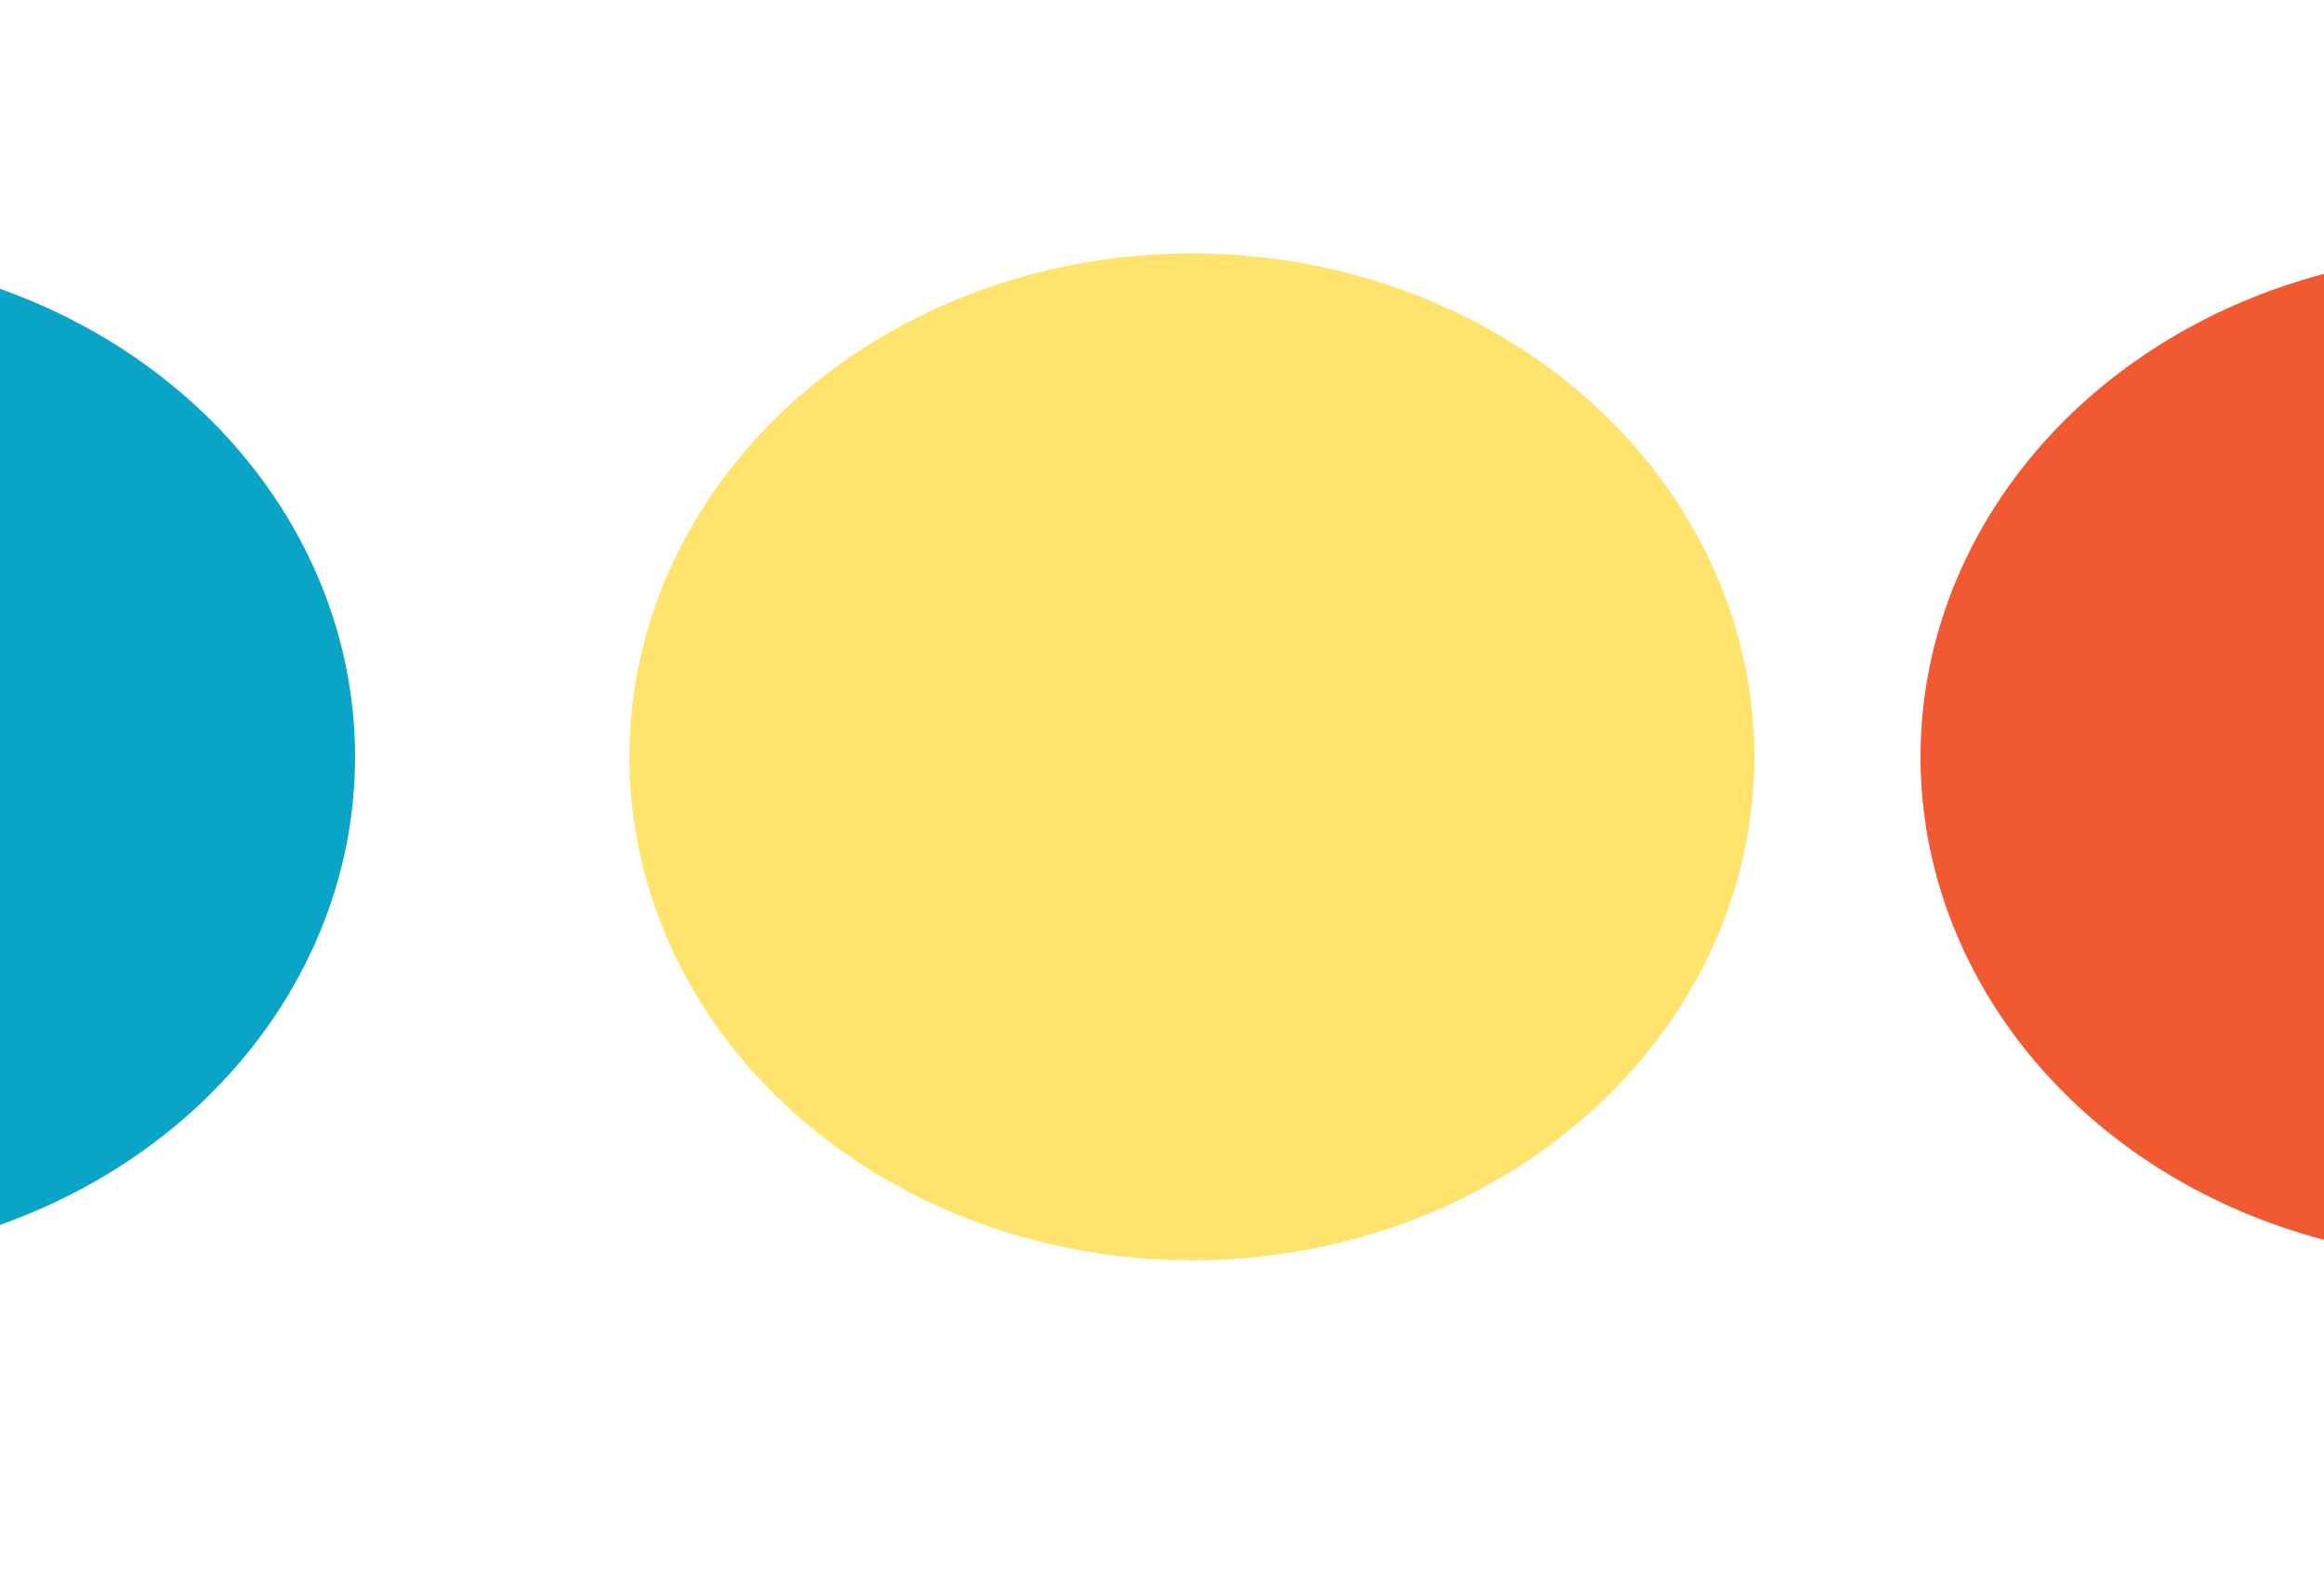 <svg width="1440" height="981" viewBox="0 0 1440 981" fill="none" xmlns="http://www.w3.org/2000/svg">
<g filter="url(#filter0_f_875_42)">
<ellipse cx="738.5" cy="469" rx="348.5" ry="312" fill="#FFE36D"/>
</g>
<g filter="url(#filter1_f_875_42)">
<ellipse cx="1538.5" cy="469" rx="348.5" ry="312" fill="#F15932"/>
</g>
<g filter="url(#filter2_f_875_42)">
<ellipse cx="-128.5" cy="469" rx="348.5" ry="312" fill="#09A4C6"/>
</g>
<defs>
<filter id="filter0_f_875_42" x="190" y="-43" width="1097" height="1024" filterUnits="userSpaceOnUse" color-interpolation-filters="sRGB">
<feFlood flood-opacity="0" result="BackgroundImageFix"/>
<feBlend mode="normal" in="SourceGraphic" in2="BackgroundImageFix" result="shape"/>
<feGaussianBlur stdDeviation="100" result="effect1_foregroundBlur_875_42"/>
</filter>
<filter id="filter1_f_875_42" x="990" y="-43" width="1097" height="1024" filterUnits="userSpaceOnUse" color-interpolation-filters="sRGB">
<feFlood flood-opacity="0" result="BackgroundImageFix"/>
<feBlend mode="normal" in="SourceGraphic" in2="BackgroundImageFix" result="shape"/>
<feGaussianBlur stdDeviation="100" result="effect1_foregroundBlur_875_42"/>
</filter>
<filter id="filter2_f_875_42" x="-677" y="-43" width="1097" height="1024" filterUnits="userSpaceOnUse" color-interpolation-filters="sRGB">
<feFlood flood-opacity="0" result="BackgroundImageFix"/>
<feBlend mode="normal" in="SourceGraphic" in2="BackgroundImageFix" result="shape"/>
<feGaussianBlur stdDeviation="100" result="effect1_foregroundBlur_875_42"/>
</filter>
</defs>
</svg>
